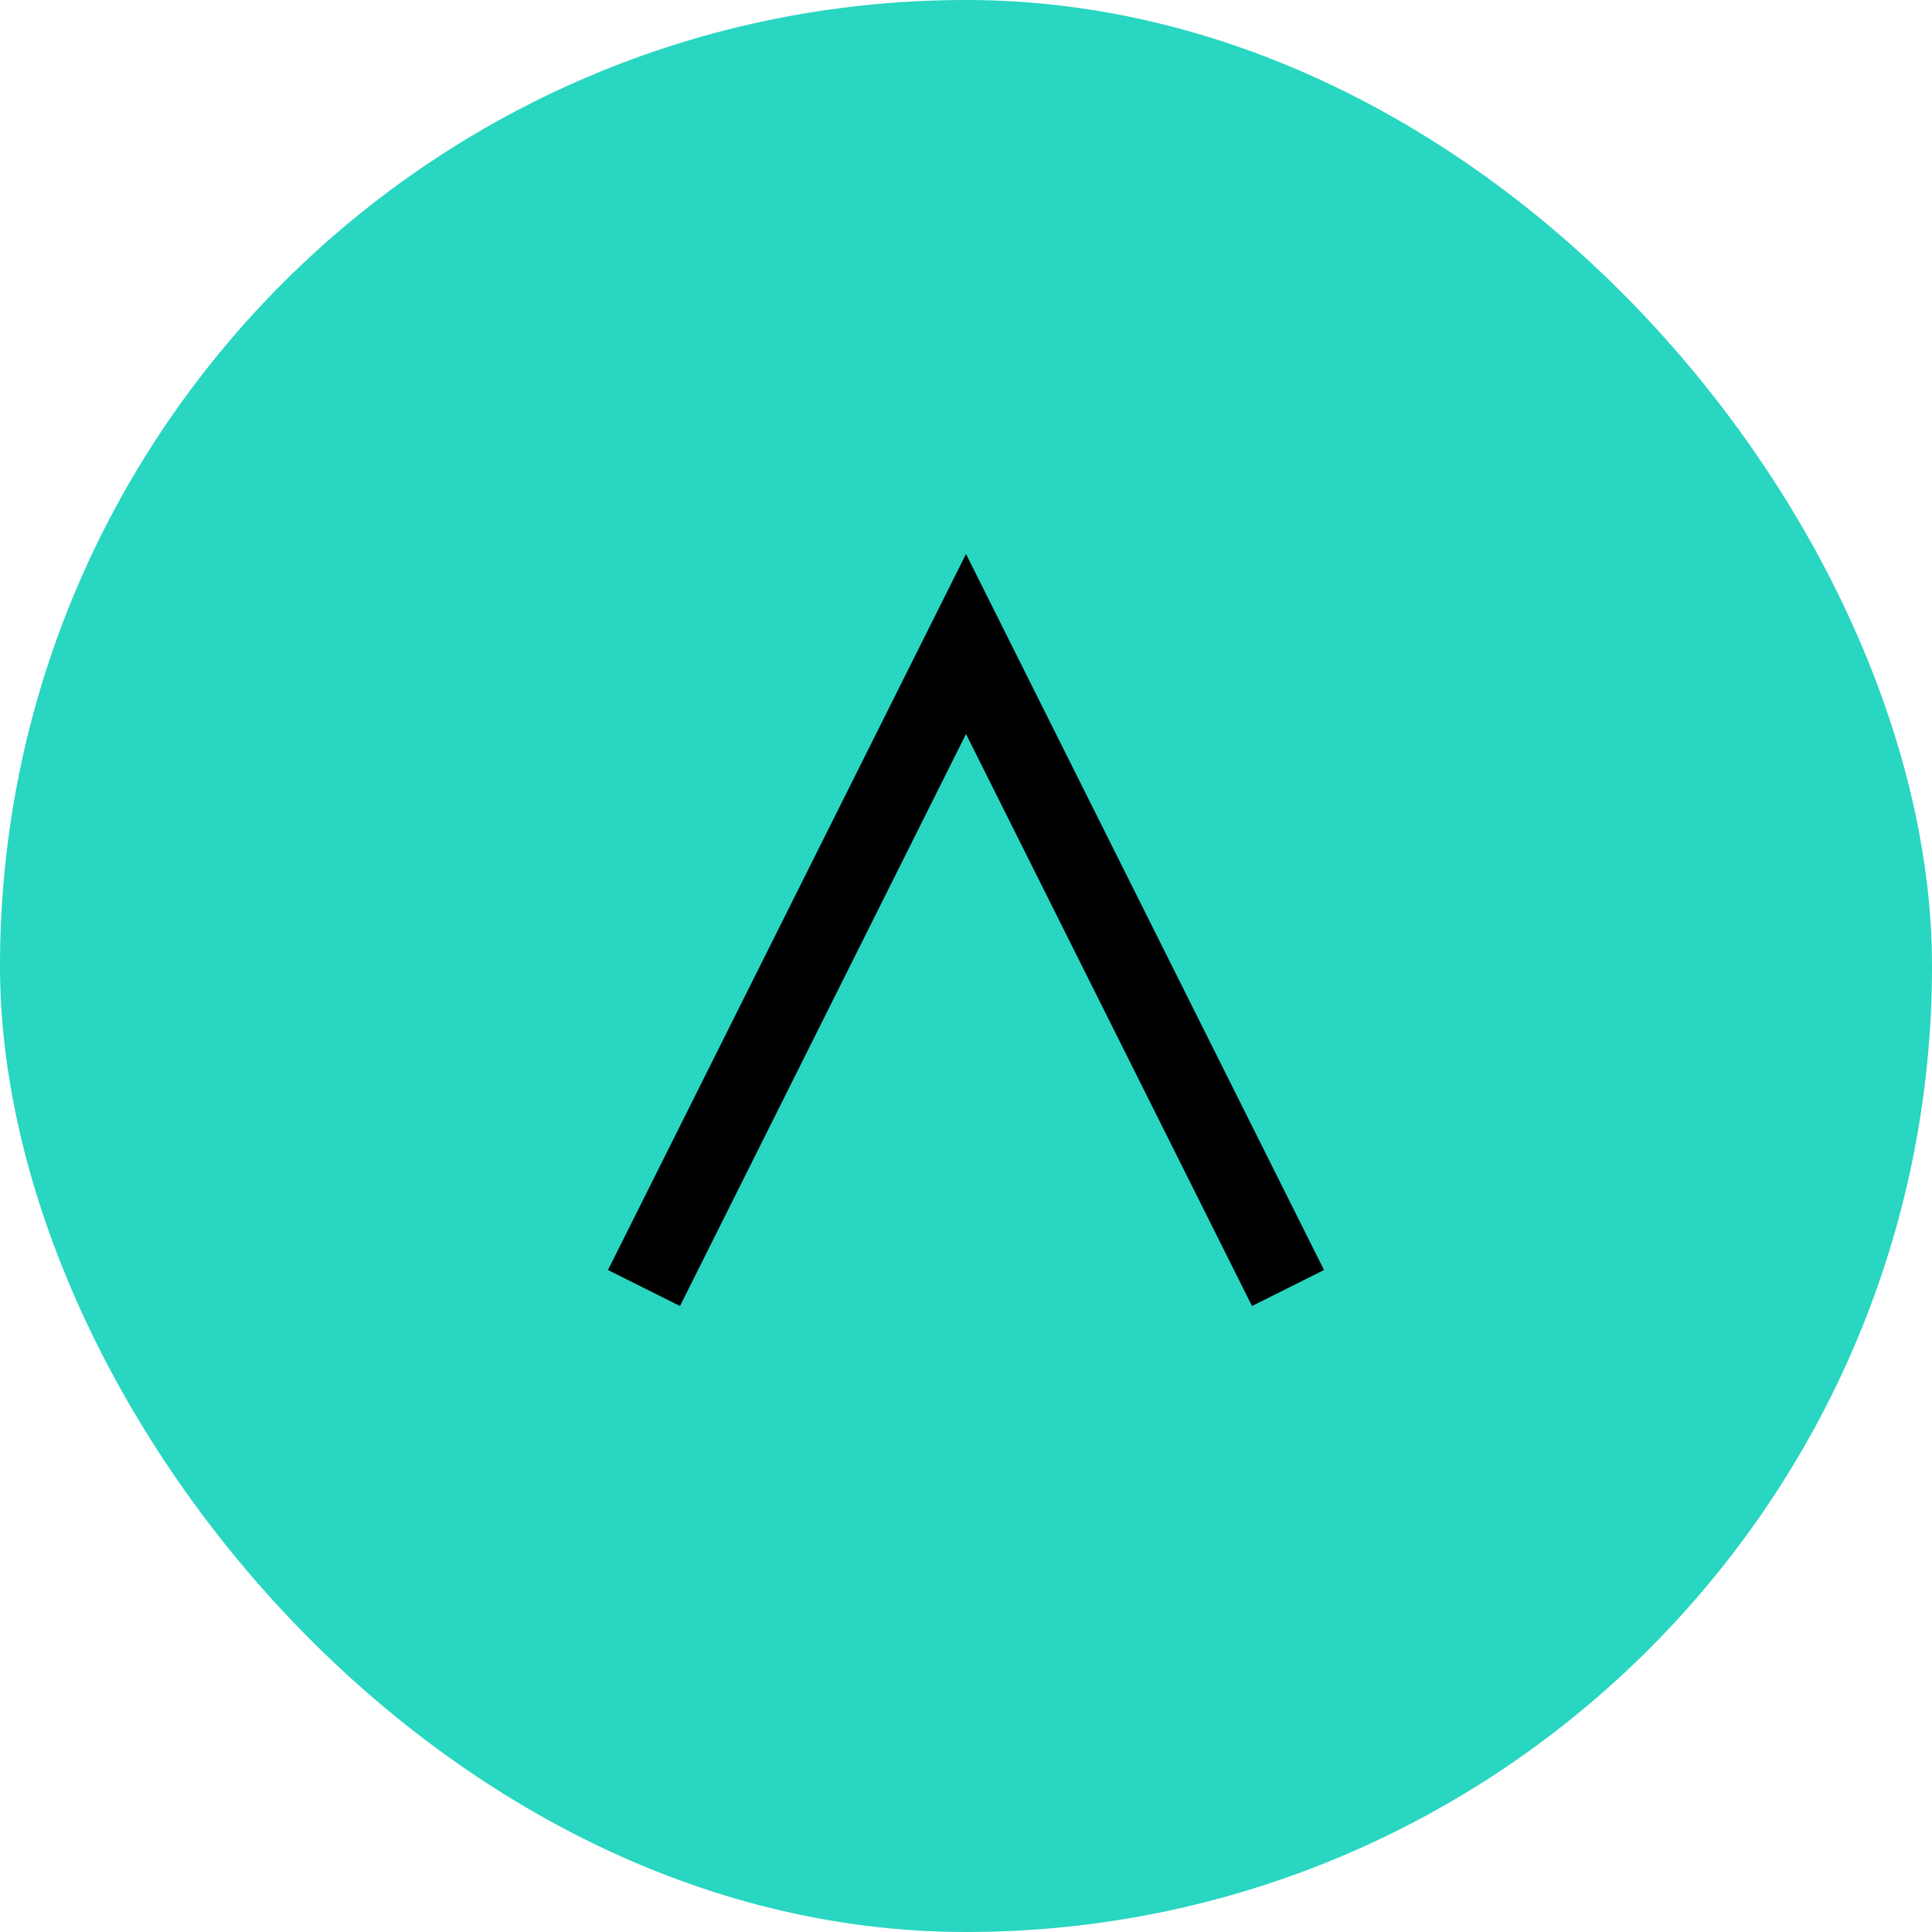 <svg width="24" height="24" viewBox="0 0 24 24" fill="none" xmlns="http://www.w3.org/2000/svg">
  <rect width="24" height="24" rx="12" fill="#28D6C1"/>
  <path d="M8 16L12 8L16 16" stroke="black" strokeWidth="2"/>
</svg>
